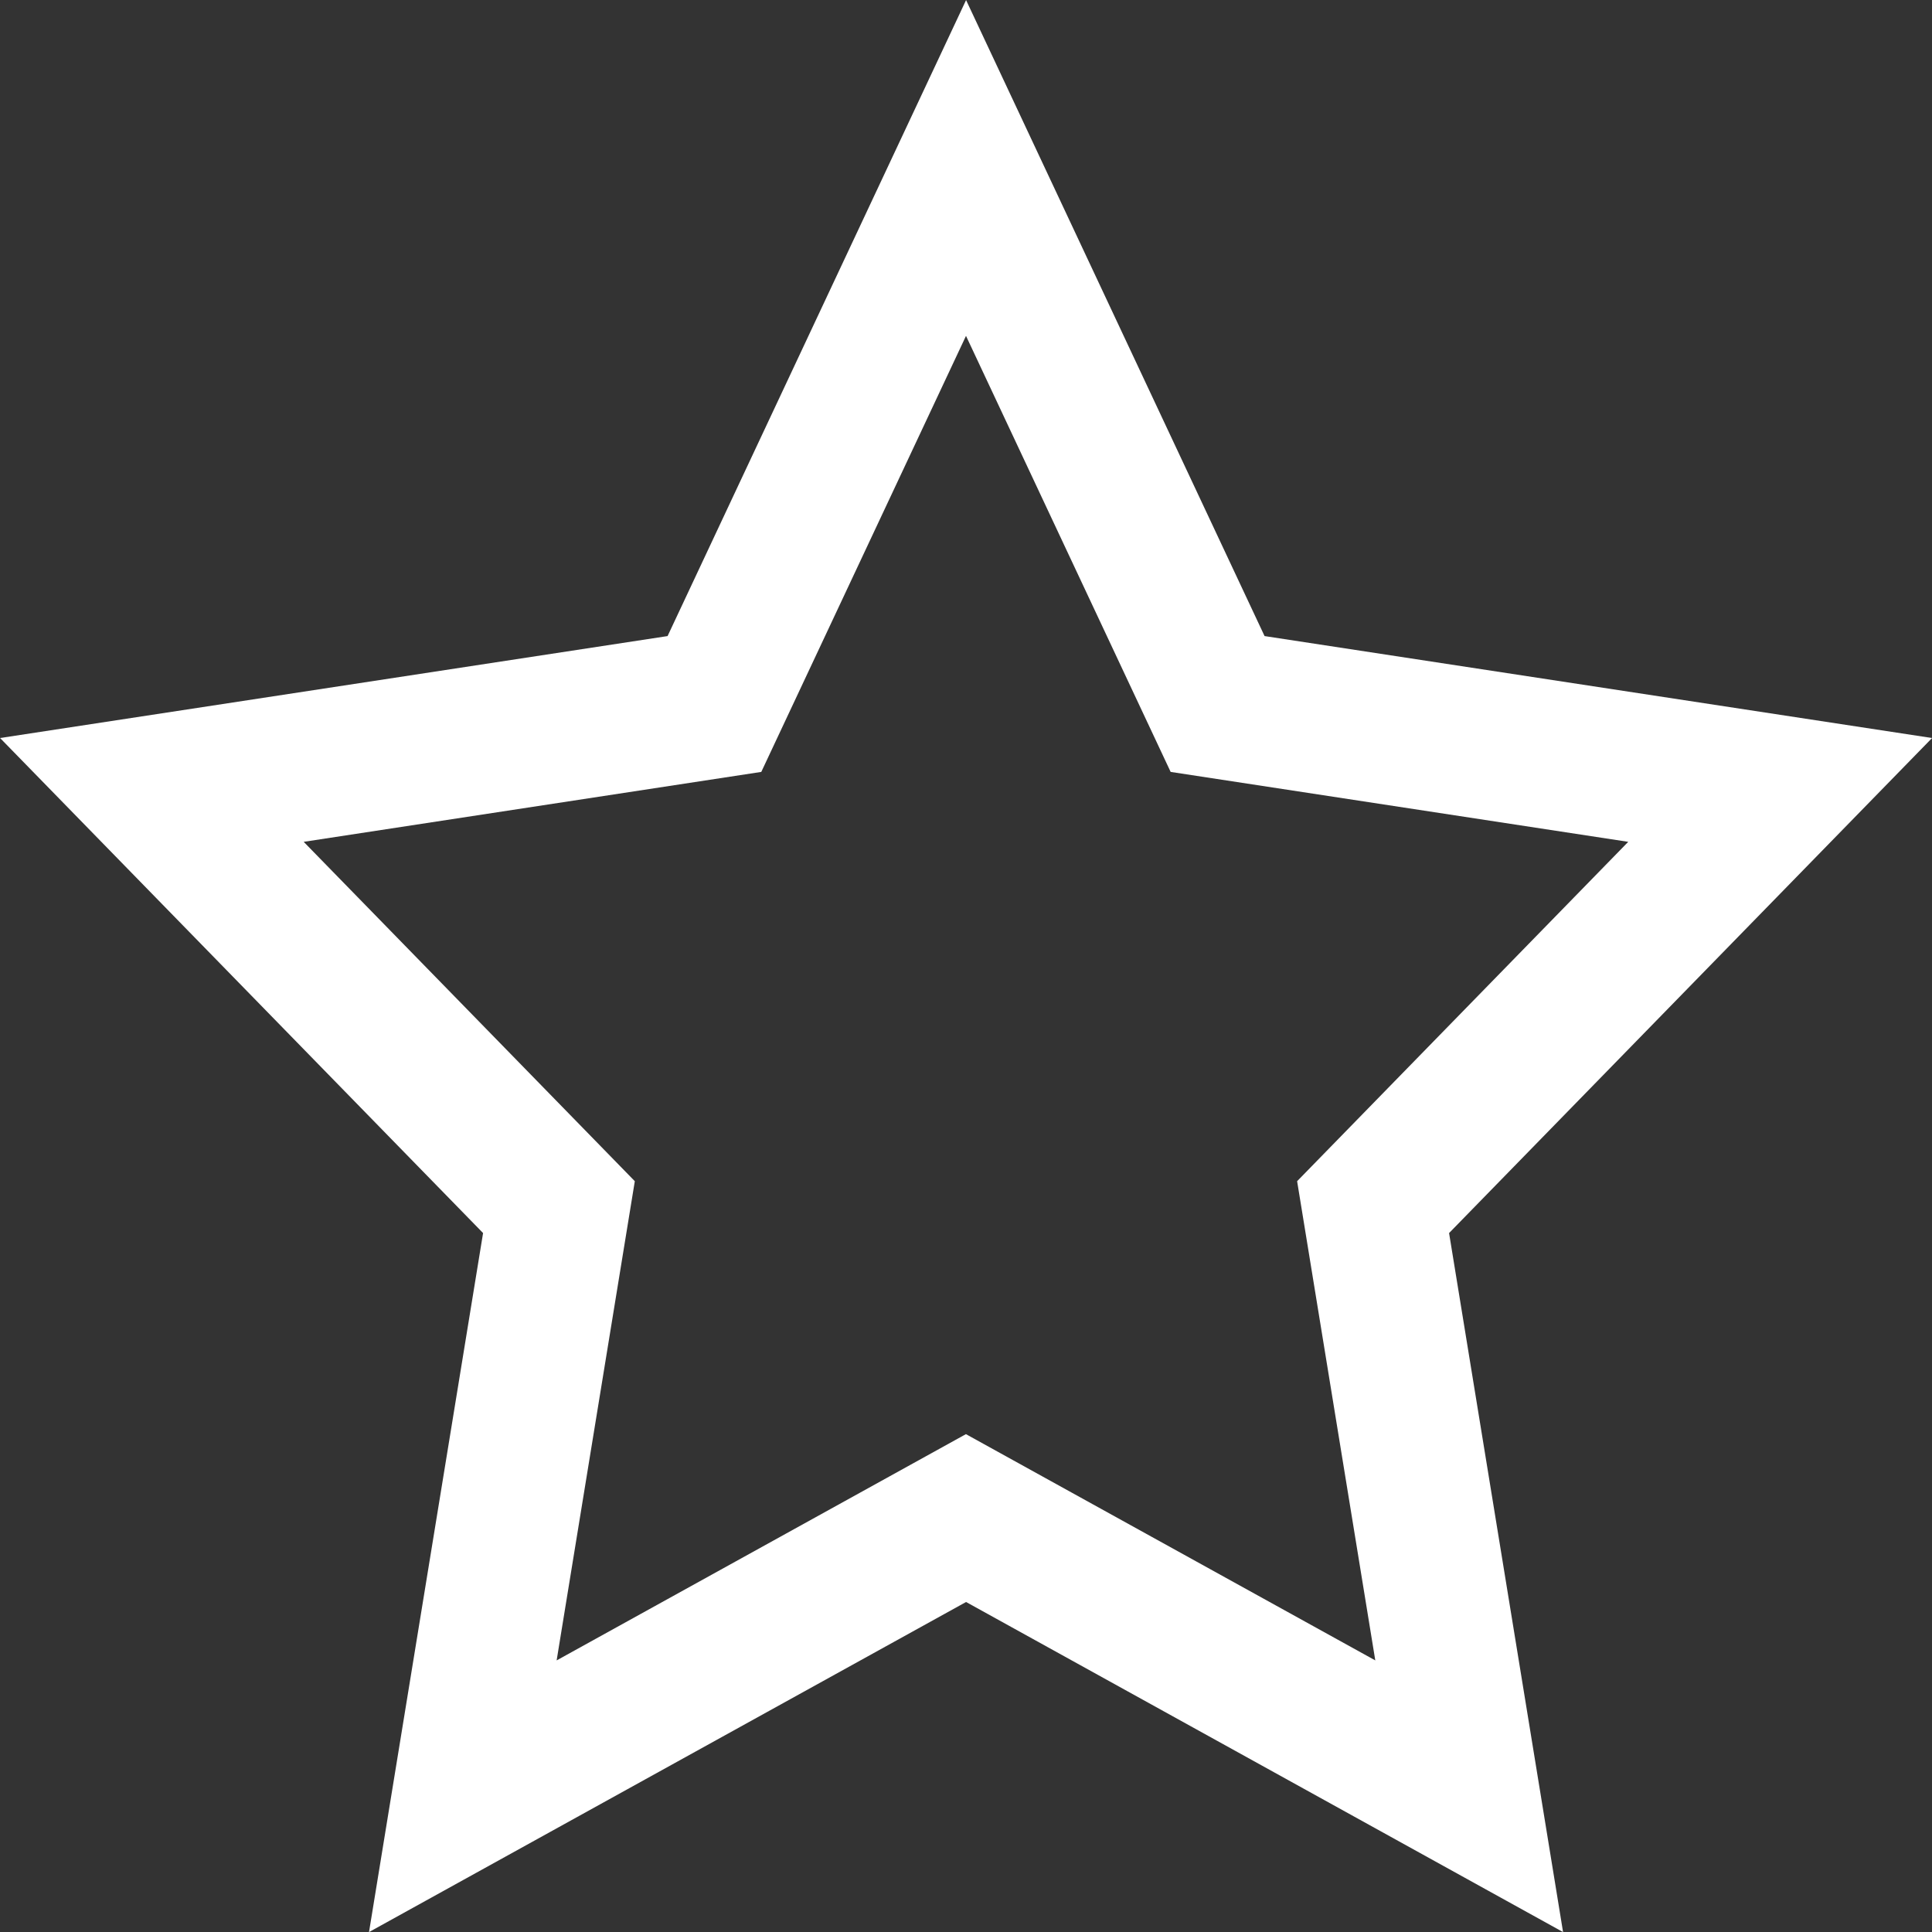 
<svg viewBox="0 0 26 26" fill="white">
  <rect x="0" y="0" width="26" height="26" fill="#333333" stroke="none"/>
  <path d="m4.966 26.001 1.535-9.407-6.5-6.662L8.984 8.56 13.001.001l4.017 8.559 8.983 1.372-6.5 6.662 1.534 9.407-8.034-4.442zm13.542-3.656-1.052-6.449 4.456-4.567-6.158-.941L13 4.52l-2.755 5.868-6.158.941 4.456 4.567-1.052 6.449 5.508-3.045z"/>
</svg>